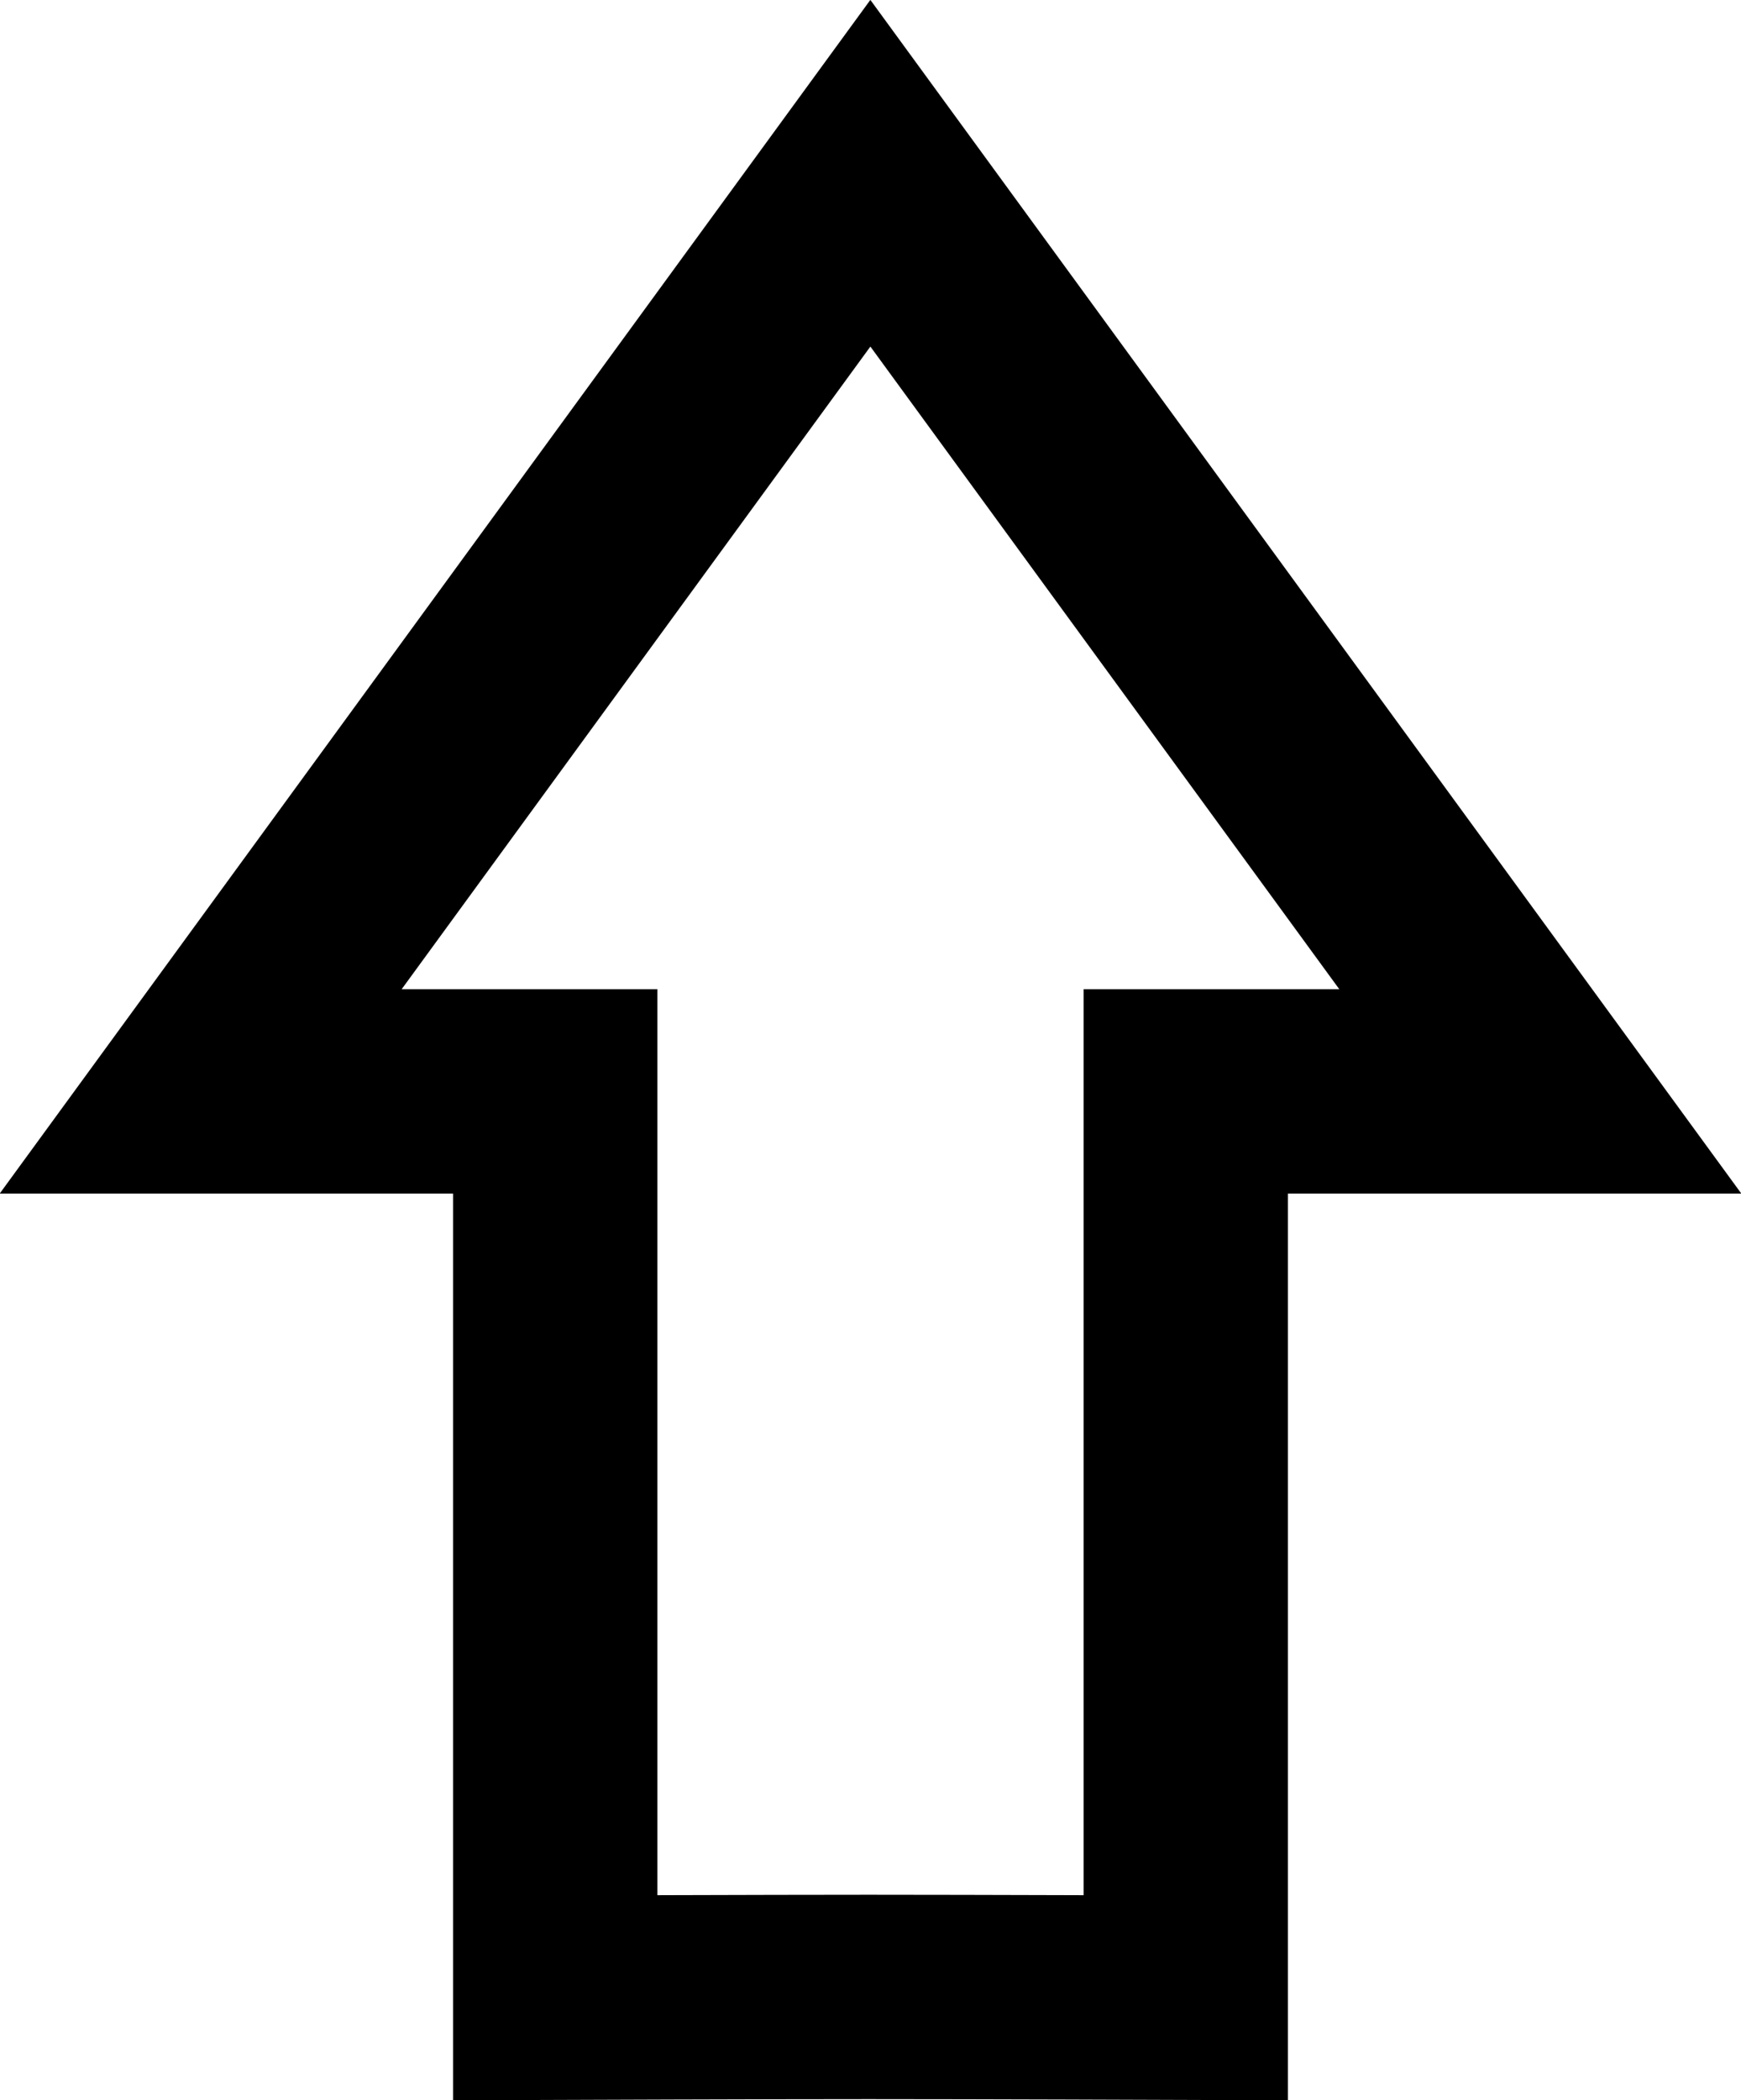<?xml version="1.0" encoding="UTF-8" standalone="no"?>
<!-- Created with Inkscape (http://www.inkscape.org/) -->

<svg
   width="25.577"
   height="30.838"
   viewBox="0 0 6.767 8.159"
   version="1.1"
   id="svg5"
   sodipodi:docname="upvote.svg"
   inkscape:version="1.1.2 (0a00cf5339, 2022-02-04)"
   xmlns:inkscape="http://www.inkscape.org/namespaces/inkscape"
   xmlns:sodipodi="http://sodipodi.sourceforge.net/DTD/sodipodi-0.dtd"
   xmlns="http://www.w3.org/2000/svg"
   xmlns:svg="http://www.w3.org/2000/svg">
  <sodipodi:namedview
     id="namedview7"
     pagecolor="#ffffff"
     bordercolor="#666666"
     borderopacity="1.0"
     inkscape:pageshadow="2"
     inkscape:pageopacity="0.0"
     inkscape:pagecheckerboard="0"
     inkscape:document-units="mm"
     showgrid="false"
     inkscape:zoom="8"
     inkscape:cx="6.375"
     inkscape:cy="23.5"
     inkscape:window-width="1920"
     inkscape:window-height="1011"
     inkscape:window-x="0"
     inkscape:window-y="0"
     inkscape:window-maximized="1"
     inkscape:current-layer="layer1"
     fit-margin-top="0"
     fit-margin-left="0"
     fit-margin-right="0"
     fit-margin-bottom="0"
     units="px" />
  <defs
     id="defs2" />
  <g
     inkscape:label="Layer 1"
     inkscape:groupmode="layer"
     id="layer1"
     transform="translate(-9.932,-16.662)">
    <path
       id="path1077"
       style="fill:none;stroke:#000000;stroke-width:0.794;stroke-linecap:butt;stroke-linejoin:miter;stroke-miterlimit:4;stroke-dasharray:none;stroke-opacity:1"
       d="m 13.315,17.335 -2.603,3.567 h 1.378 v 3.521 c 0,0 0.812,-0.003 1.218,-0.003 0.411,-5e-6 1.233,0.003 1.233,0.003 v -3.521 h 1.378 z"
       sodipodi:nodetypes="ccccscccc" />
  </g>
</svg>
